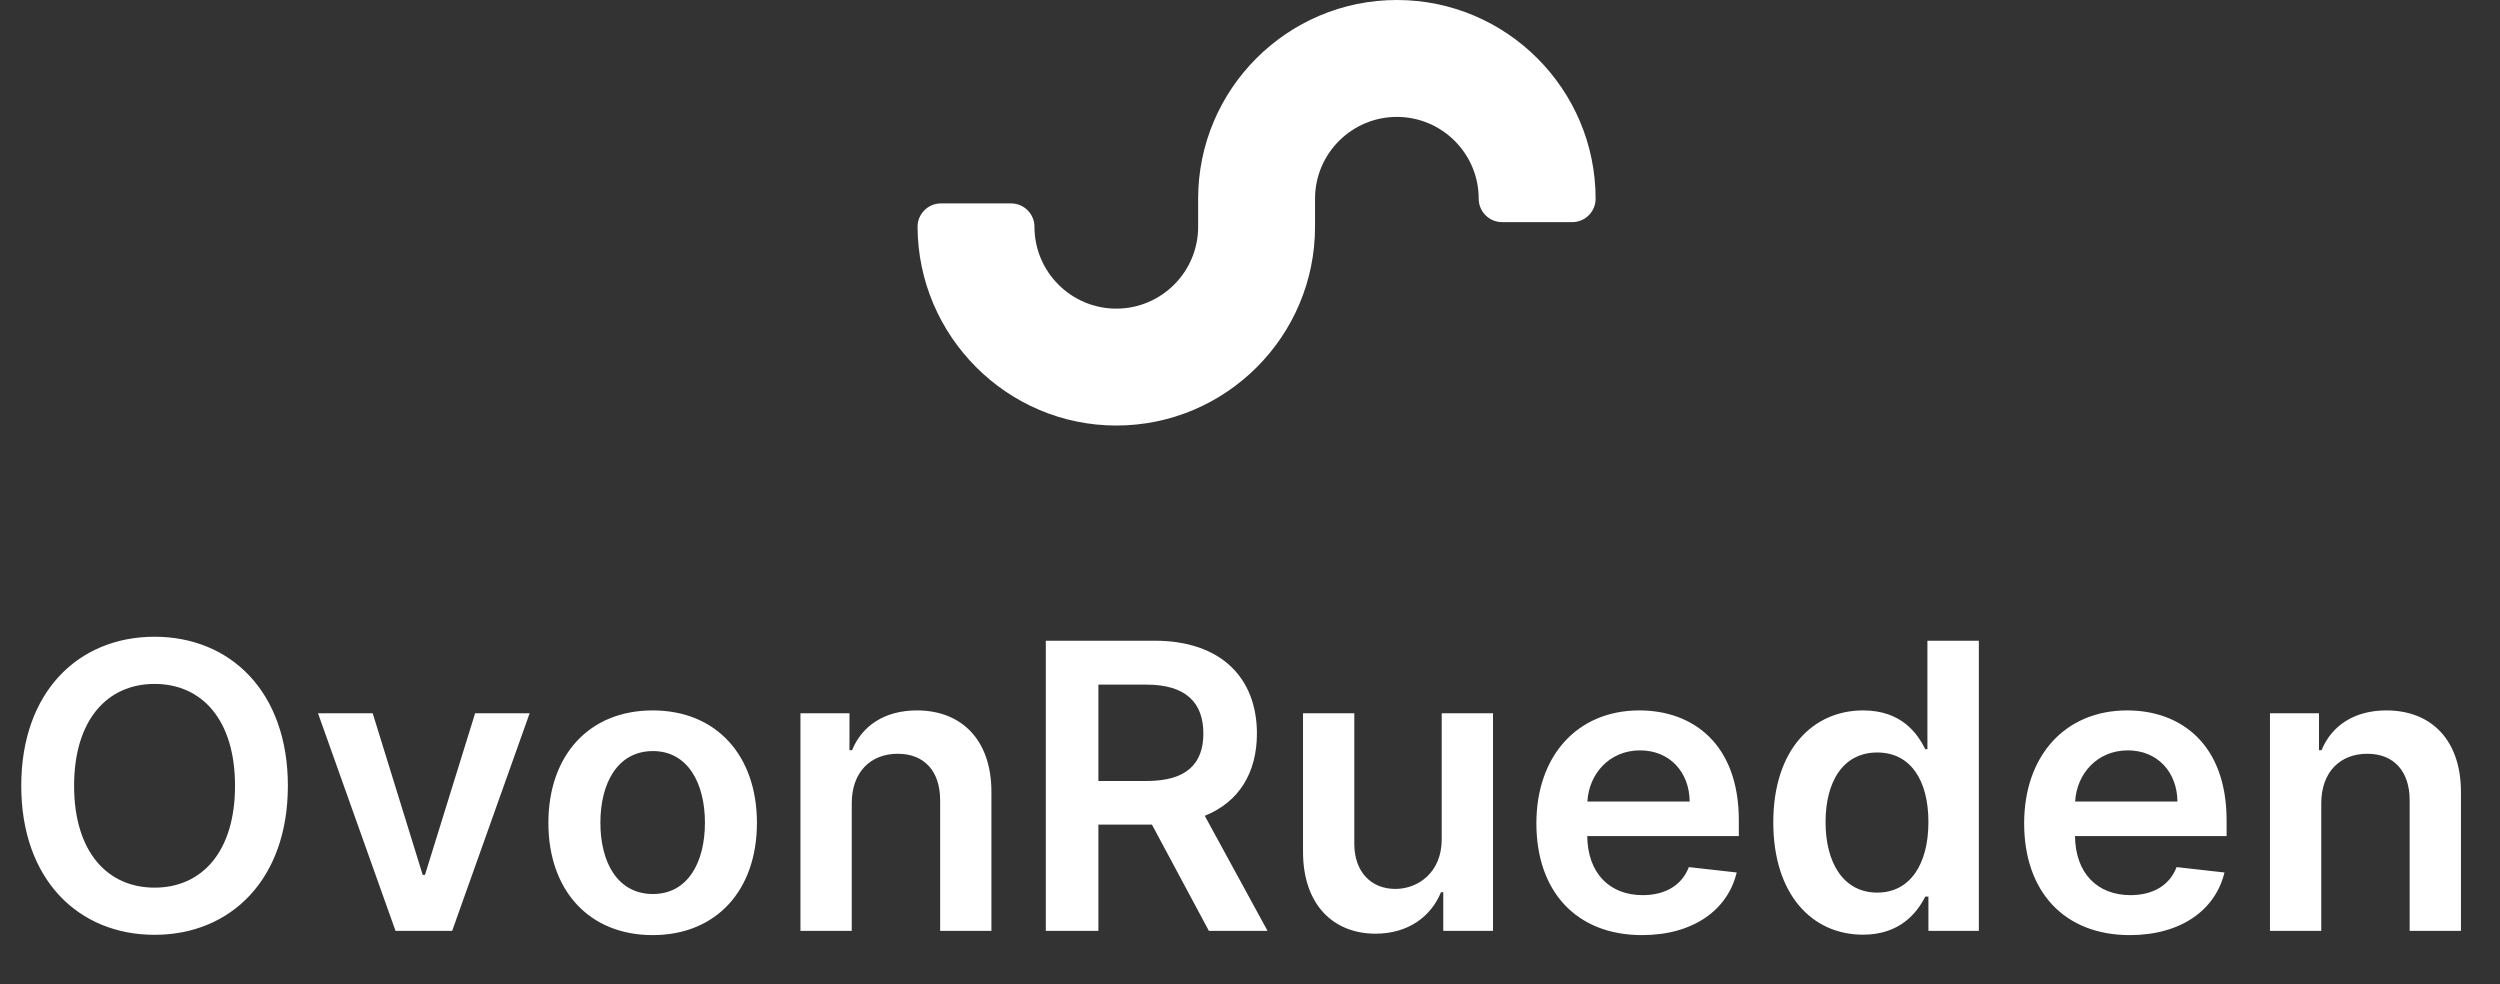 <svg
            width="188"
            height="74"
            viewBox="0 0 188 74"
            fill="none"
            xmlns="http://www.w3.org/2000/svg"
          >
            <rect x="0" y="0" width="188" height="74" fill="#333333" stroke="none"/>
            <path
              d="M21.648 59.091C21.648 52.038 17.344 47.883 11.623 47.883C5.891 47.883 1.598 52.038 1.598 59.091C1.598 66.133 5.891 70.298 11.623 70.298C17.344 70.298 21.648 66.144 21.648 59.091ZM17.674 59.091C17.674 64.055 15.181 66.751 11.623 66.751C8.075 66.751 5.572 64.055 5.572 59.091C5.572 54.126 8.075 51.431 11.623 51.431C15.181 51.431 17.674 54.126 17.674 59.091ZM39.83 53.636H35.729L31.958 65.792H31.787L28.026 53.636H23.914L29.742 70H34.003L39.83 53.636ZM49.08 70.32C53.874 70.32 56.921 66.942 56.921 61.882C56.921 56.811 53.874 53.423 49.08 53.423C44.286 53.423 41.239 56.811 41.239 61.882C41.239 66.942 44.286 70.32 49.08 70.32ZM49.102 67.23C46.449 67.23 45.149 64.865 45.149 61.871C45.149 58.878 46.449 56.481 49.102 56.481C51.712 56.481 53.011 58.878 53.011 61.871C53.011 64.865 51.712 67.23 49.102 67.23ZM64.051 60.412C64.051 58.047 65.478 56.683 67.513 56.683C69.505 56.683 70.699 57.994 70.699 60.178V70H74.555V59.581C74.566 55.66 72.329 53.423 68.951 53.423C66.501 53.423 64.818 54.595 64.072 56.417H63.88V53.636H60.194V70H64.051V60.412ZM78.646 70H82.599V62.01H86.626L90.908 70H95.319L90.599 61.349C93.167 60.316 94.52 58.121 94.52 55.16C94.52 50.994 91.835 48.182 86.828 48.182H78.646V70ZM82.599 58.729V51.484H86.221C89.172 51.484 90.493 52.837 90.493 55.16C90.493 57.482 89.172 58.729 86.242 58.729H82.599ZM108.417 63.118C108.417 65.611 106.638 66.847 104.933 66.847C103.08 66.847 101.844 65.536 101.844 63.459V53.636H97.987V64.055C97.987 67.987 100.225 70.213 103.442 70.213C105.892 70.213 107.618 68.924 108.364 67.092H108.534V70H112.274V53.636H108.417V63.118ZM123.484 70.32C127.298 70.32 129.918 68.455 130.6 65.611L126.999 65.206C126.477 66.591 125.199 67.315 123.537 67.315C121.044 67.315 119.393 65.675 119.361 62.873H130.76V61.69C130.76 55.948 127.308 53.423 123.281 53.423C118.594 53.423 115.536 56.864 115.536 61.914C115.536 67.049 118.551 70.32 123.484 70.32ZM119.371 60.273C119.489 58.185 121.033 56.428 123.335 56.428C125.55 56.428 127.042 58.047 127.063 60.273H119.371ZM140.095 70.288C142.907 70.288 144.175 68.615 144.782 67.422H145.017V70H148.809V48.182H144.942V56.342H144.782C144.197 55.16 142.993 53.423 140.106 53.423C136.324 53.423 133.351 56.385 133.351 61.84C133.351 67.23 136.238 70.288 140.095 70.288ZM141.171 67.124C138.625 67.124 137.282 64.886 137.282 61.818C137.282 58.771 138.604 56.587 141.171 56.587C143.653 56.587 145.017 58.644 145.017 61.818C145.017 64.993 143.632 67.124 141.171 67.124ZM160.163 70.32C163.977 70.32 166.598 68.455 167.28 65.611L163.679 65.206C163.157 66.591 161.879 67.315 160.217 67.315C157.724 67.315 156.072 65.675 156.04 62.873H167.44V61.69C167.44 55.948 163.988 53.423 159.961 53.423C155.273 53.423 152.216 56.864 152.216 61.914C152.216 67.049 155.231 70.32 160.163 70.32ZM156.051 60.273C156.168 58.185 157.713 56.428 160.014 56.428C162.23 56.428 163.722 58.047 163.743 60.273H156.051ZM174.559 60.412C174.559 58.047 175.986 56.683 178.021 56.683C180.013 56.683 181.206 57.994 181.206 60.178V70H185.063V59.581C185.074 55.66 182.836 53.423 179.459 53.423C177.009 53.423 175.326 54.595 174.58 56.417H174.388V53.636H170.702V70H174.559V60.412Z"
              fill="white"
            />
            <path
              d="M69 17.055C69.033 25.269 75.725 32 83.945 32C92.186 32 98.89 25.296 98.89 17.055V14.945C98.89 11.552 101.651 8.791 105.044 8.791C108.438 8.791 111.199 11.552 111.199 14.945C111.199 15.916 111.986 16.704 112.957 16.704H118.232C119.203 16.704 119.99 15.916 119.99 14.945C119.99 6.705 113.286 0 105.045 0C96.804 0 90.1 6.705 90.1 14.945V17.055C90.1 20.449 87.339 23.209 83.946 23.209C80.553 23.209 77.792 20.449 77.792 17.055C77.792 16.084 77.004 15.297 76.033 15.297H70.758C69.787 15.297 69 16.084 69 17.055Z"
              fill="white"
            />
          </svg>